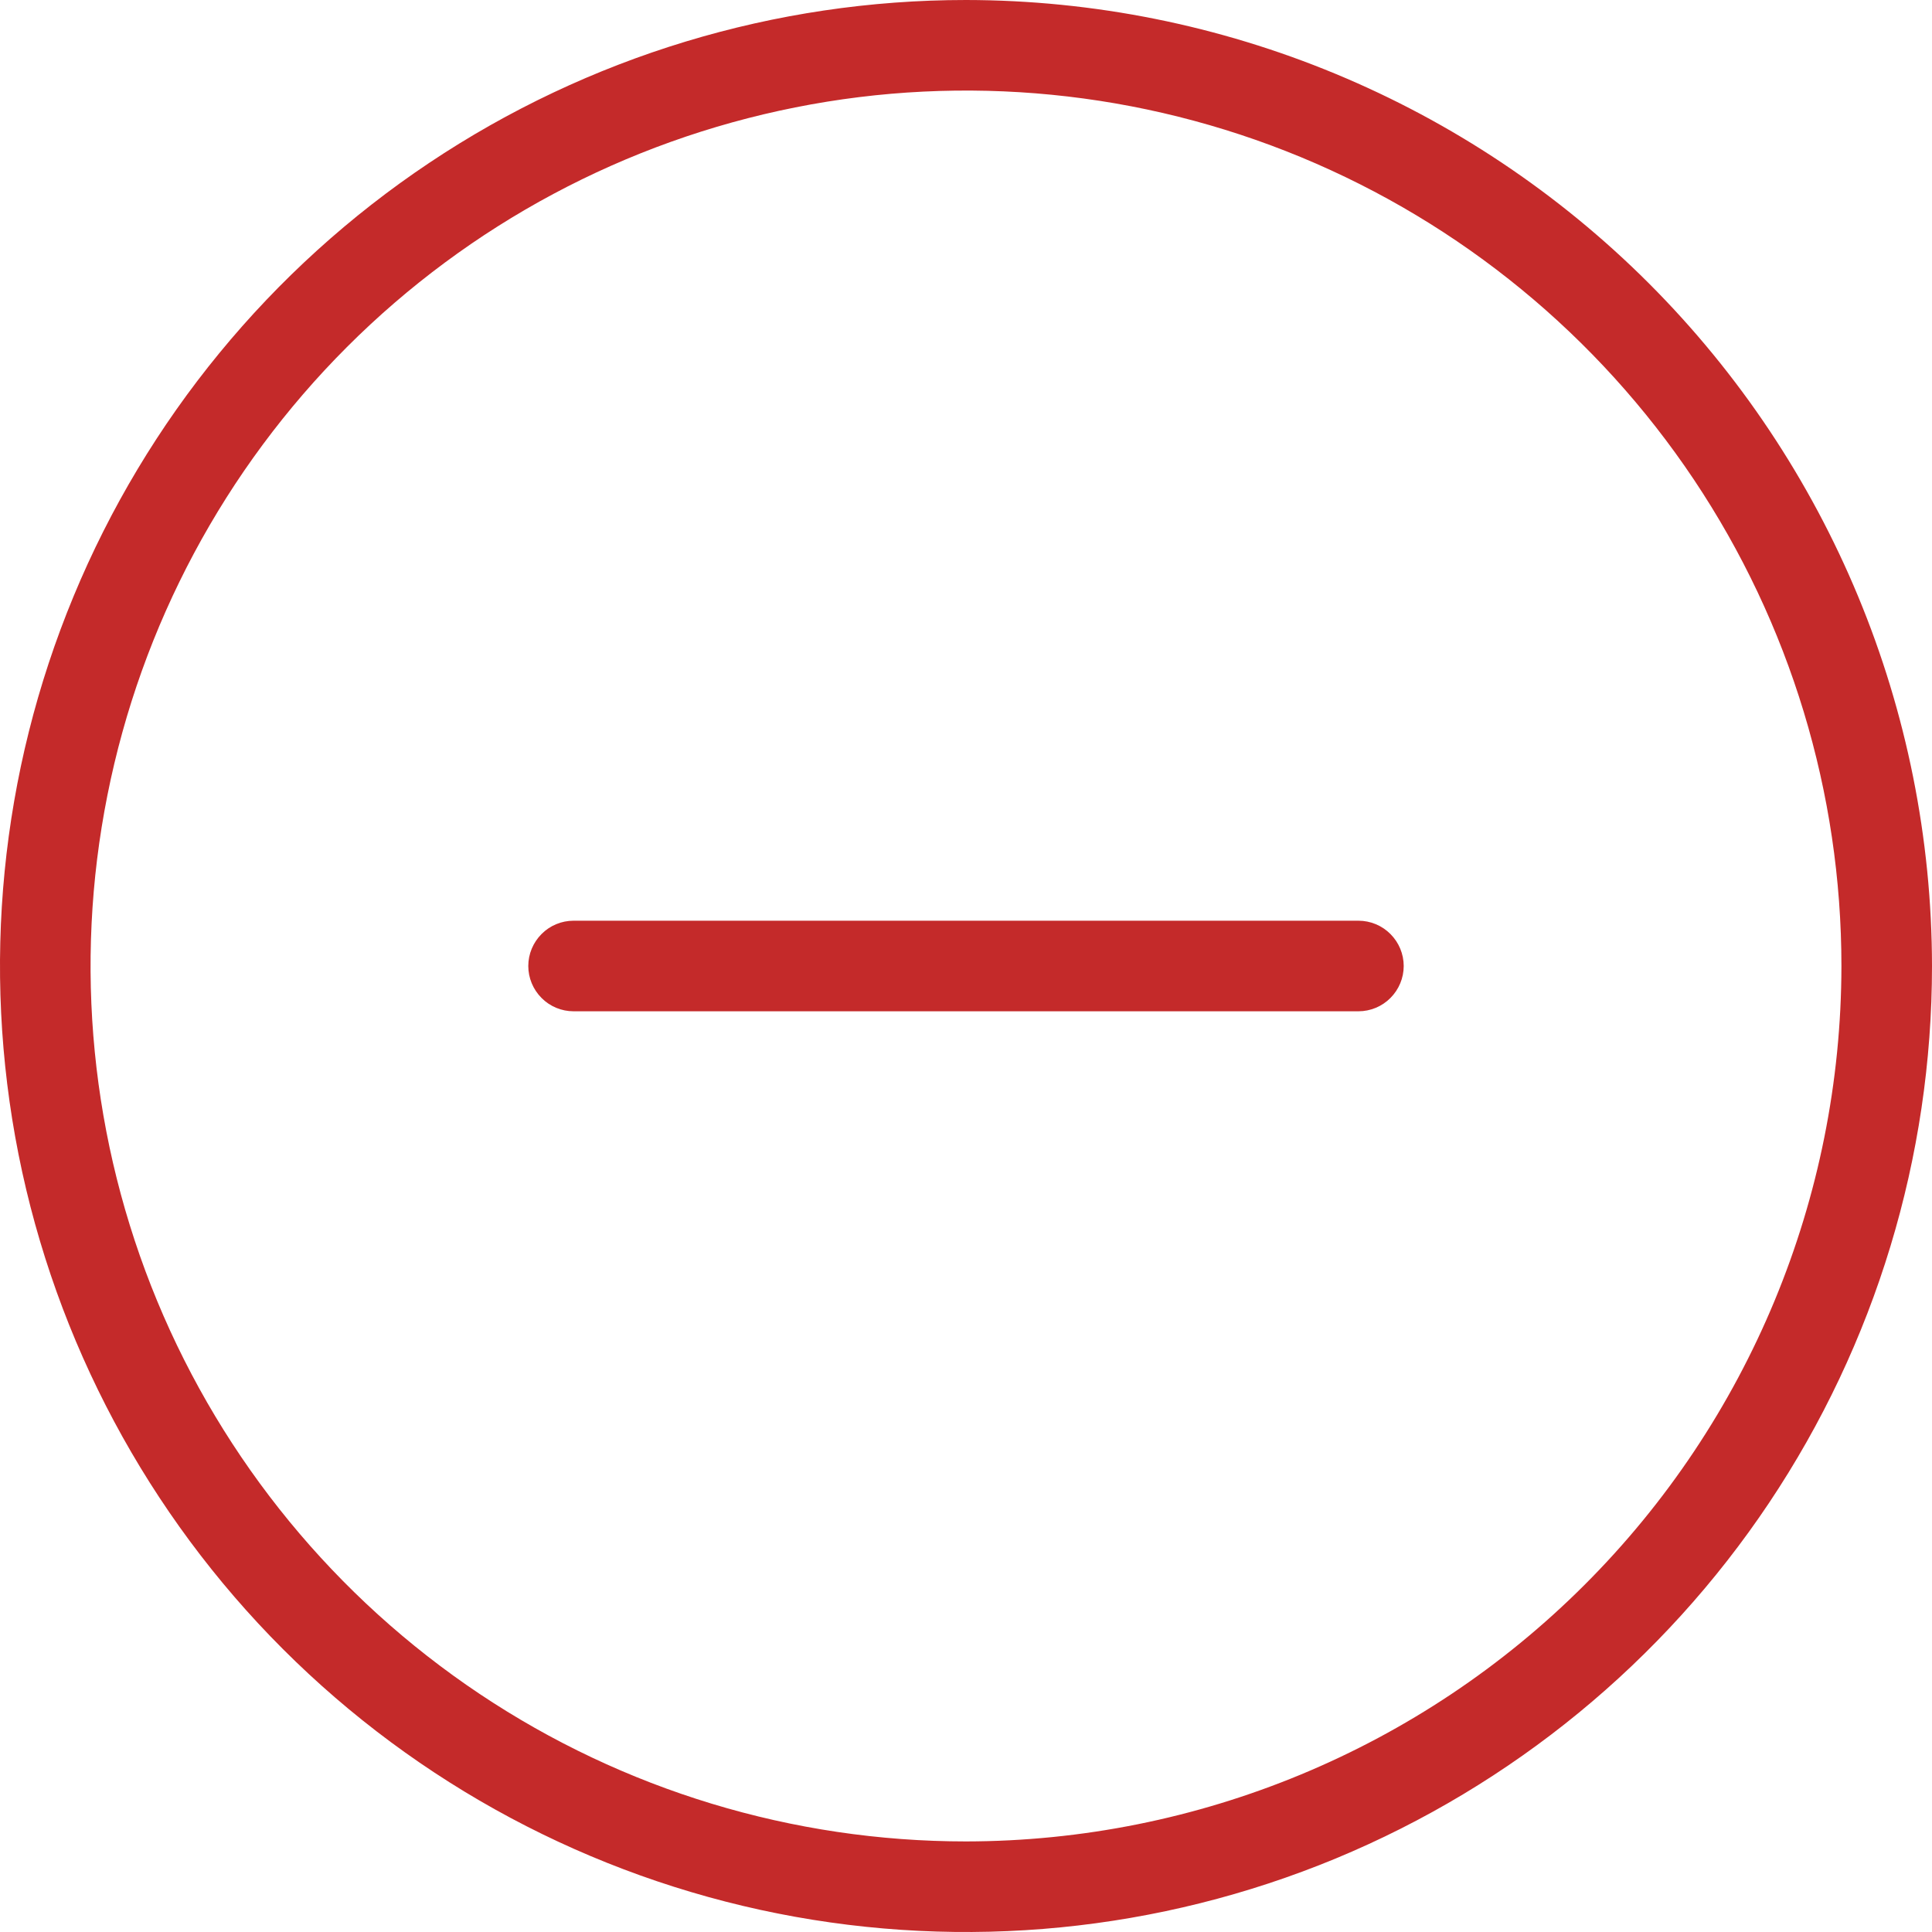 <svg width="25" height="25" viewBox="0 0 25 25" fill="none" xmlns="http://www.w3.org/2000/svg">
<g clip-path="url(#clip0_88_120)">
<path d="M12.5 0C10.028 0 7.611 0.733 5.555 2.107C3.5 3.48 1.898 5.432 0.952 7.716C0.005 10.001 -0.242 12.514 0.24 14.939C0.723 17.363 1.913 19.591 3.661 21.339C5.409 23.087 7.637 24.277 10.061 24.76C12.486 25.242 14.999 24.995 17.284 24.049C19.568 23.102 21.52 21.5 22.893 19.445C24.267 17.389 25 14.972 25 12.5C24.996 9.186 23.678 6.009 21.335 3.665C18.991 1.322 15.814 0.004 12.5 0V0ZM12.5 23.828C10.259 23.828 8.069 23.164 6.206 21.919C4.344 20.674 2.892 18.905 2.034 16.835C1.177 14.765 0.952 12.487 1.39 10.29C1.827 8.093 2.906 6.074 4.49 4.49C6.074 2.906 8.093 1.827 10.29 1.39C12.487 0.952 14.765 1.177 16.835 2.034C18.905 2.892 20.674 4.344 21.919 6.206C23.164 8.069 23.828 10.259 23.828 12.5C23.825 15.503 22.63 18.383 20.506 20.506C18.383 22.63 15.503 23.825 12.5 23.828Z" fill="#C42A2A"/>
<path d="M17.578 11.914H7.422C7.266 11.914 7.117 11.976 7.008 12.086C6.898 12.196 6.836 12.345 6.836 12.5C6.836 12.655 6.898 12.804 7.008 12.914C7.117 13.024 7.266 13.086 7.422 13.086H17.578C17.733 13.086 17.883 13.024 17.992 12.914C18.102 12.804 18.164 12.655 18.164 12.5C18.164 12.345 18.102 12.196 17.992 12.086C17.883 11.976 17.733 11.914 17.578 11.914Z" fill="#C42A2A"/>
</g>
<defs>
<clipPath id="clip0_88_120">
<rect width="25" height="25" fill="white"/>
</clipPath>
</defs>
</svg>
